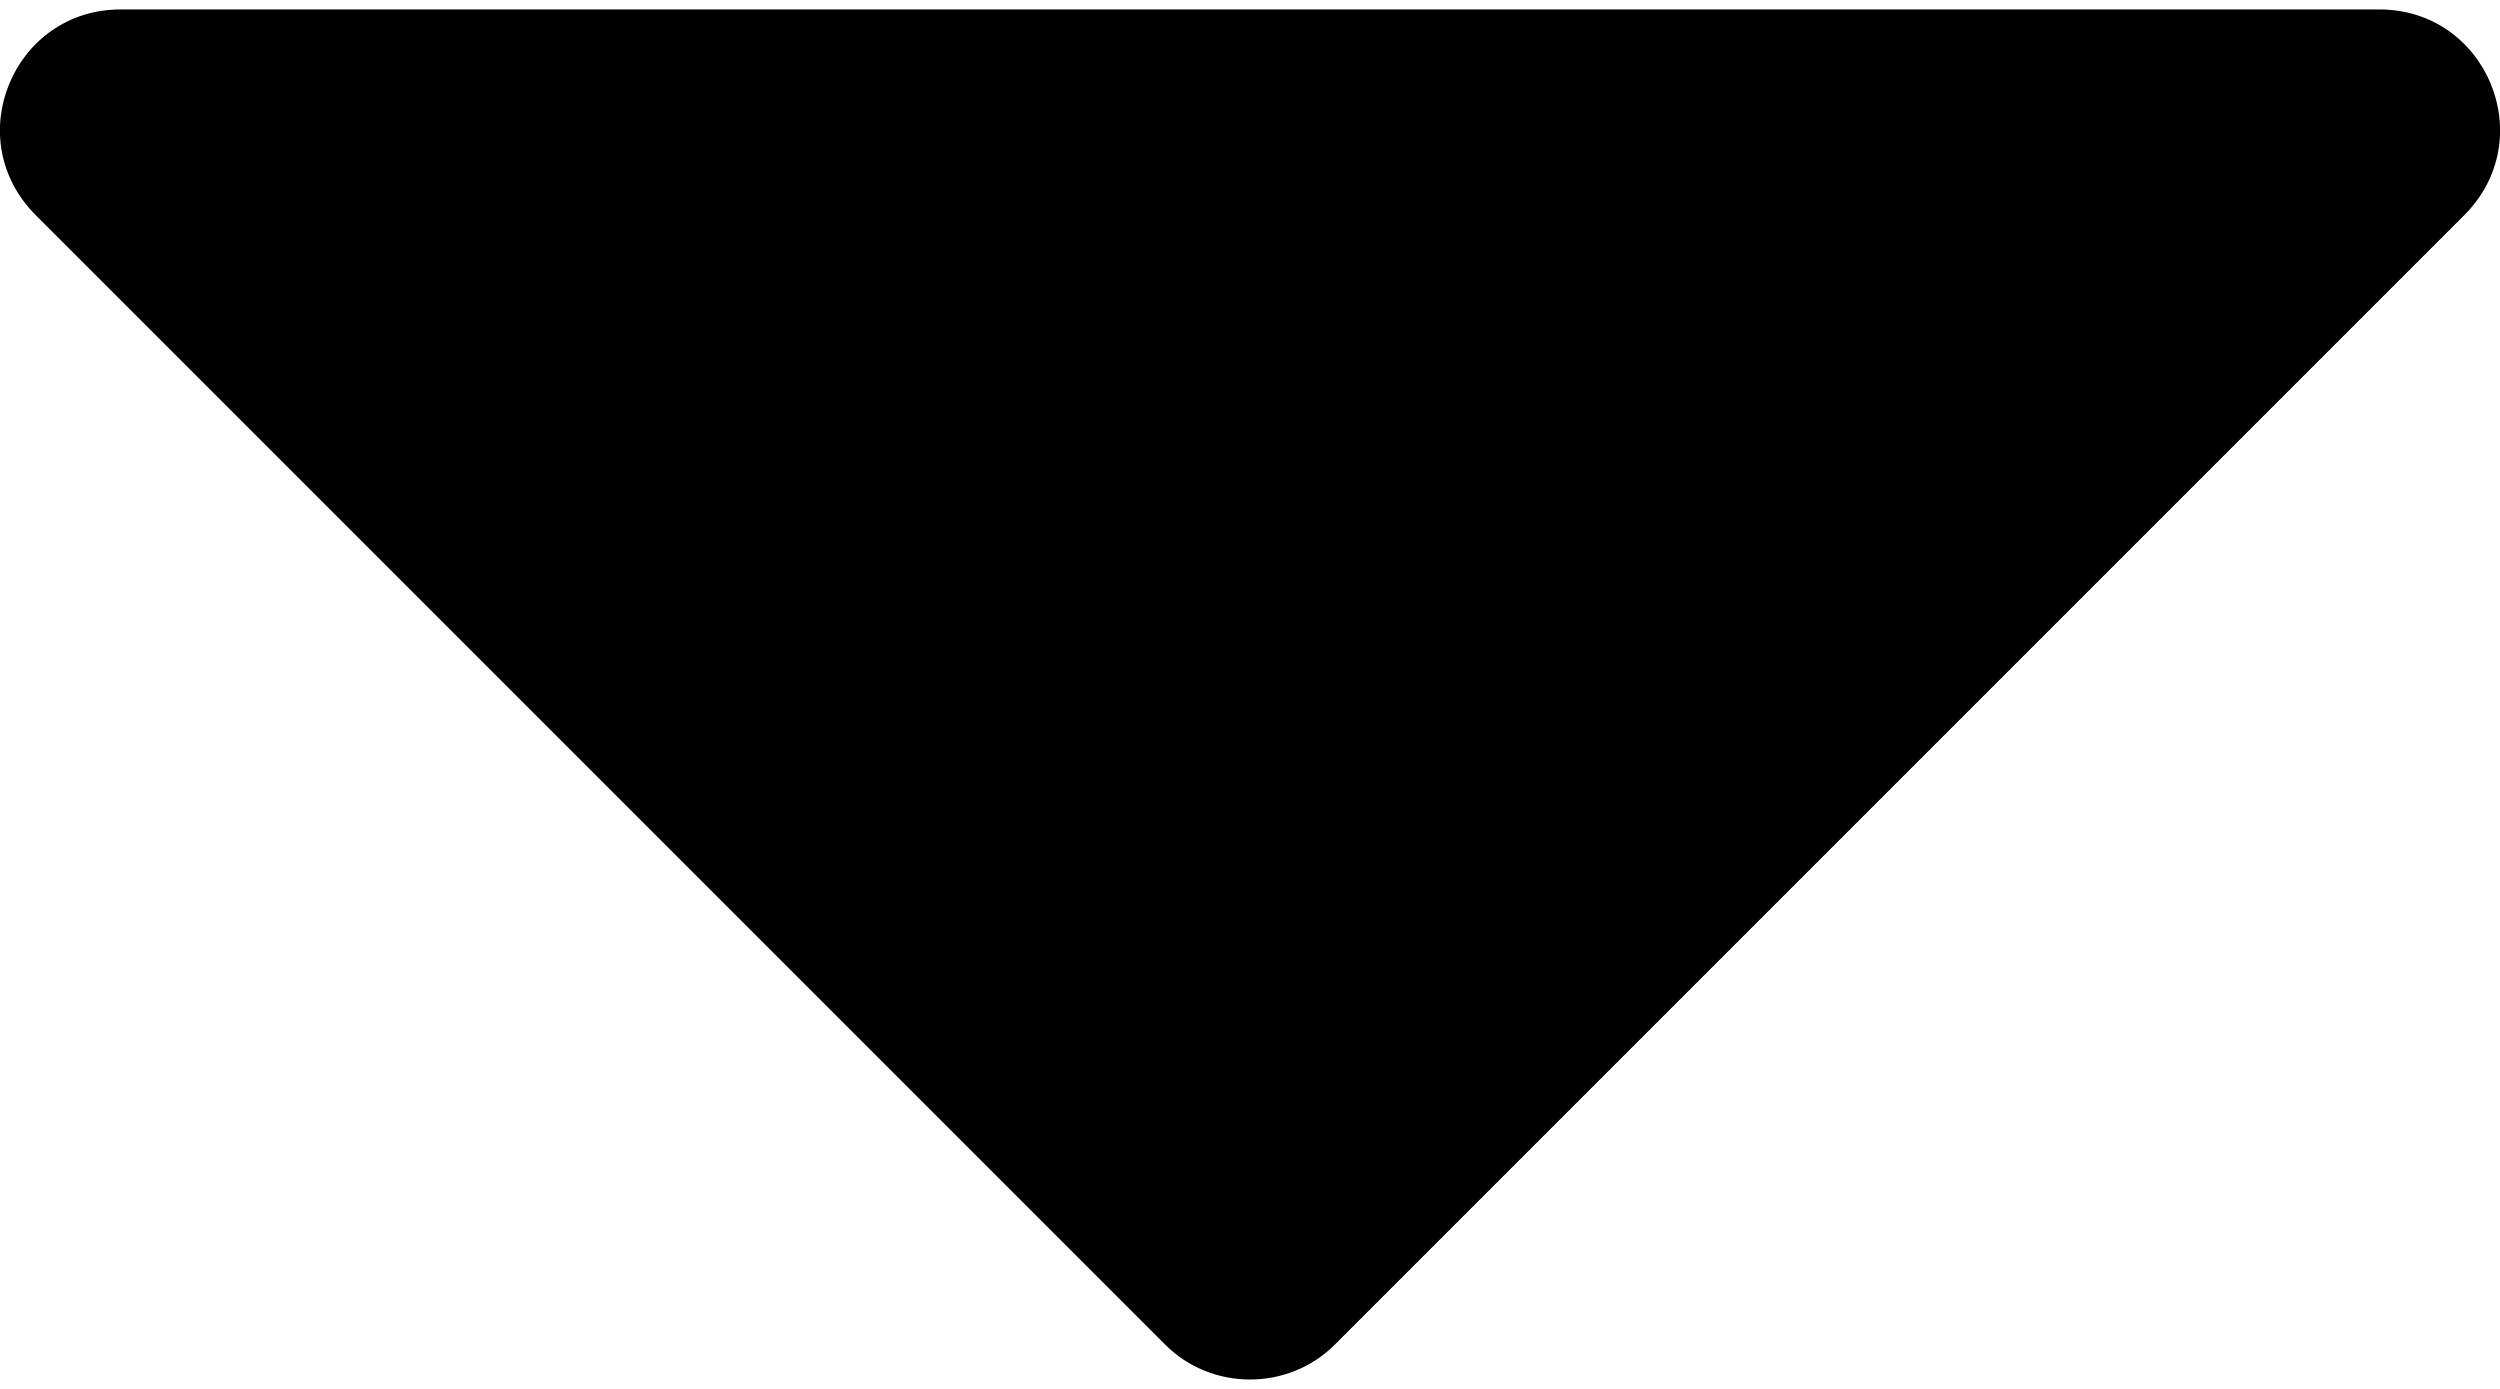 <svg width="9" height="5" viewBox="0 0 9 5" fill="none" xmlns="http://www.w3.org/2000/svg">
<path d="M8.566 0.034H0.434C0.049 0.034 -0.147 0.499 0.129 0.775L4.195 4.841C4.362 5.008 4.638 5.008 4.805 4.841L8.871 0.775C9.147 0.499 8.951 0.034 8.566 0.034Z" fill="black"/>
</svg>
